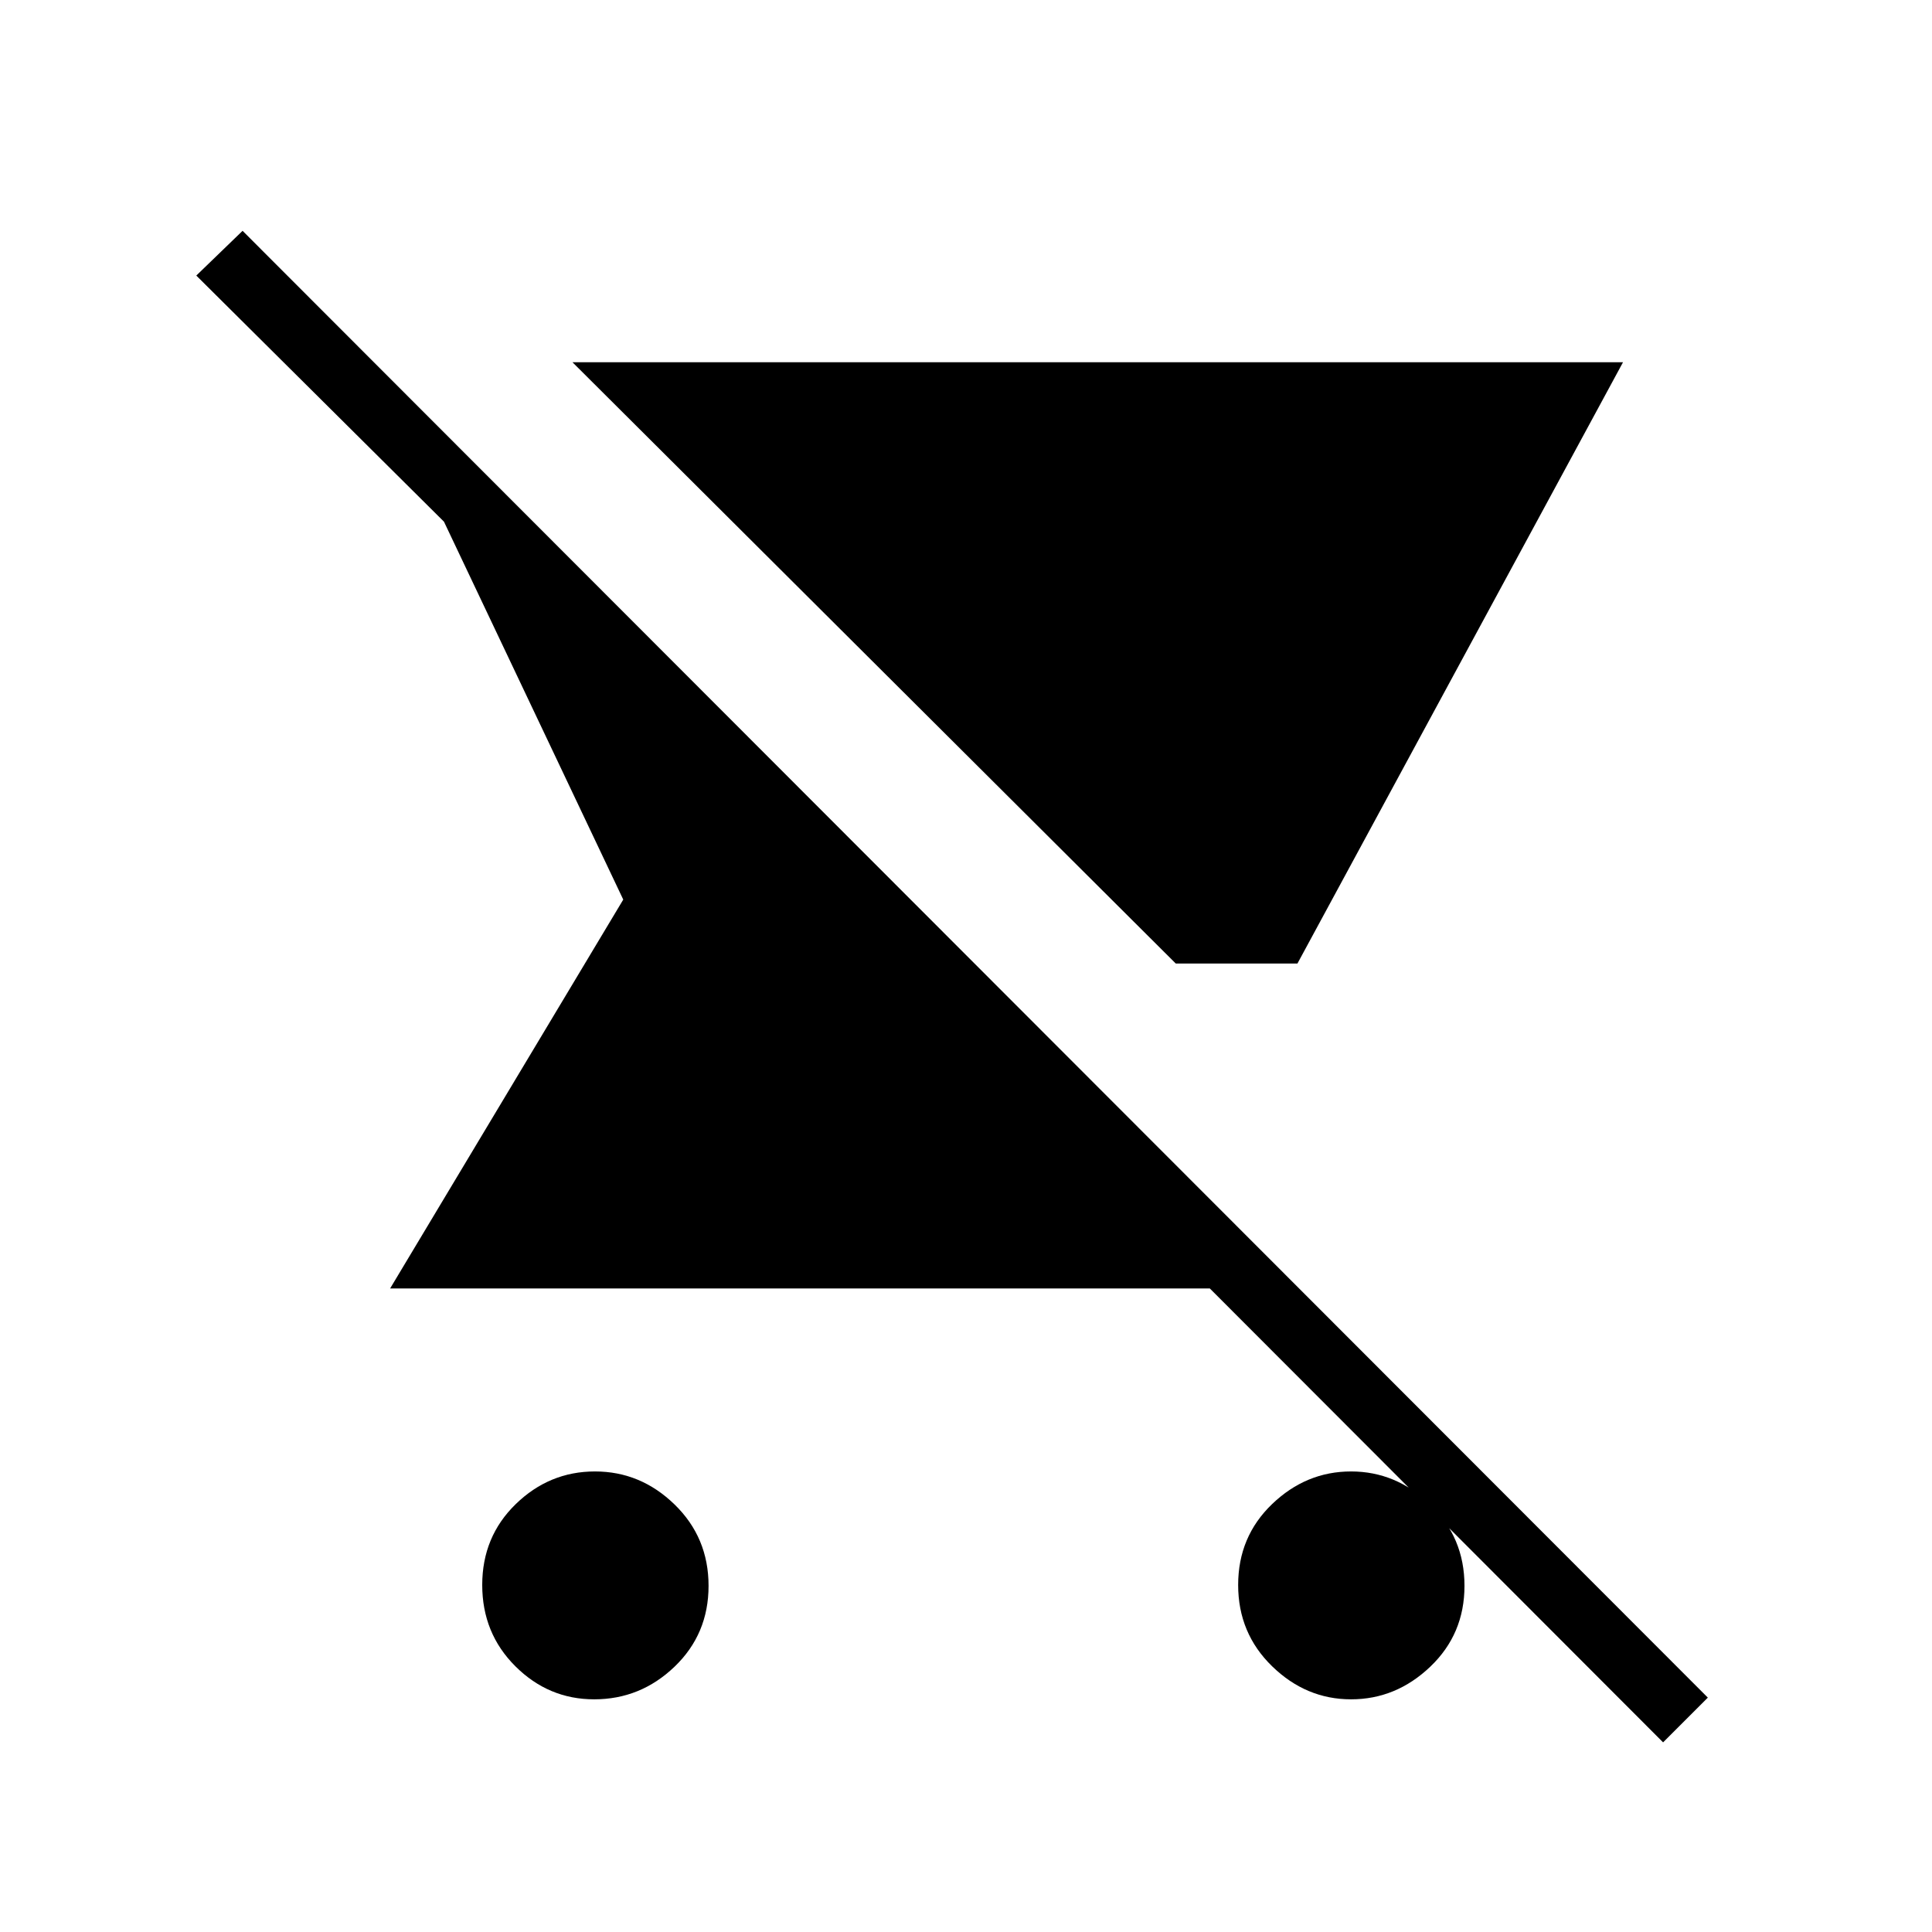 <svg xmlns="http://www.w3.org/2000/svg" height="48" viewBox="0 -960 960 960" width="48"><path d="M584.231-481.231 284.461-780h522.001l-161.77 298.769h-60.461ZM295.249-115.615q-22.682 0-39.158-16.415-16.476-16.414-16.476-40.413 0-23.999 16.679-40.201 16.678-16.202 39.346-16.202 22.668 0 39.552 16.414 16.885 16.415 16.885 40.414 0 23.999-16.914 40.201-16.915 16.202-39.914 16.202ZM826.385-94.23 601.154-319.77H193.846L309.692-513l-89.077-187.769L97.538-823.077l23-22.231 728.078 728.847-22.231 22.23Zm-155.049-21.385q-22.336 0-39.221-16.415-16.884-16.414-16.884-40.413 0-23.999 16.884-40.201 16.885-16.202 39.221-16.202 22.335 0 39.346 16.414 17.011 16.415 17.011 40.414 0 23.999-17.011 40.201t-39.346 16.202Z"/></svg>
